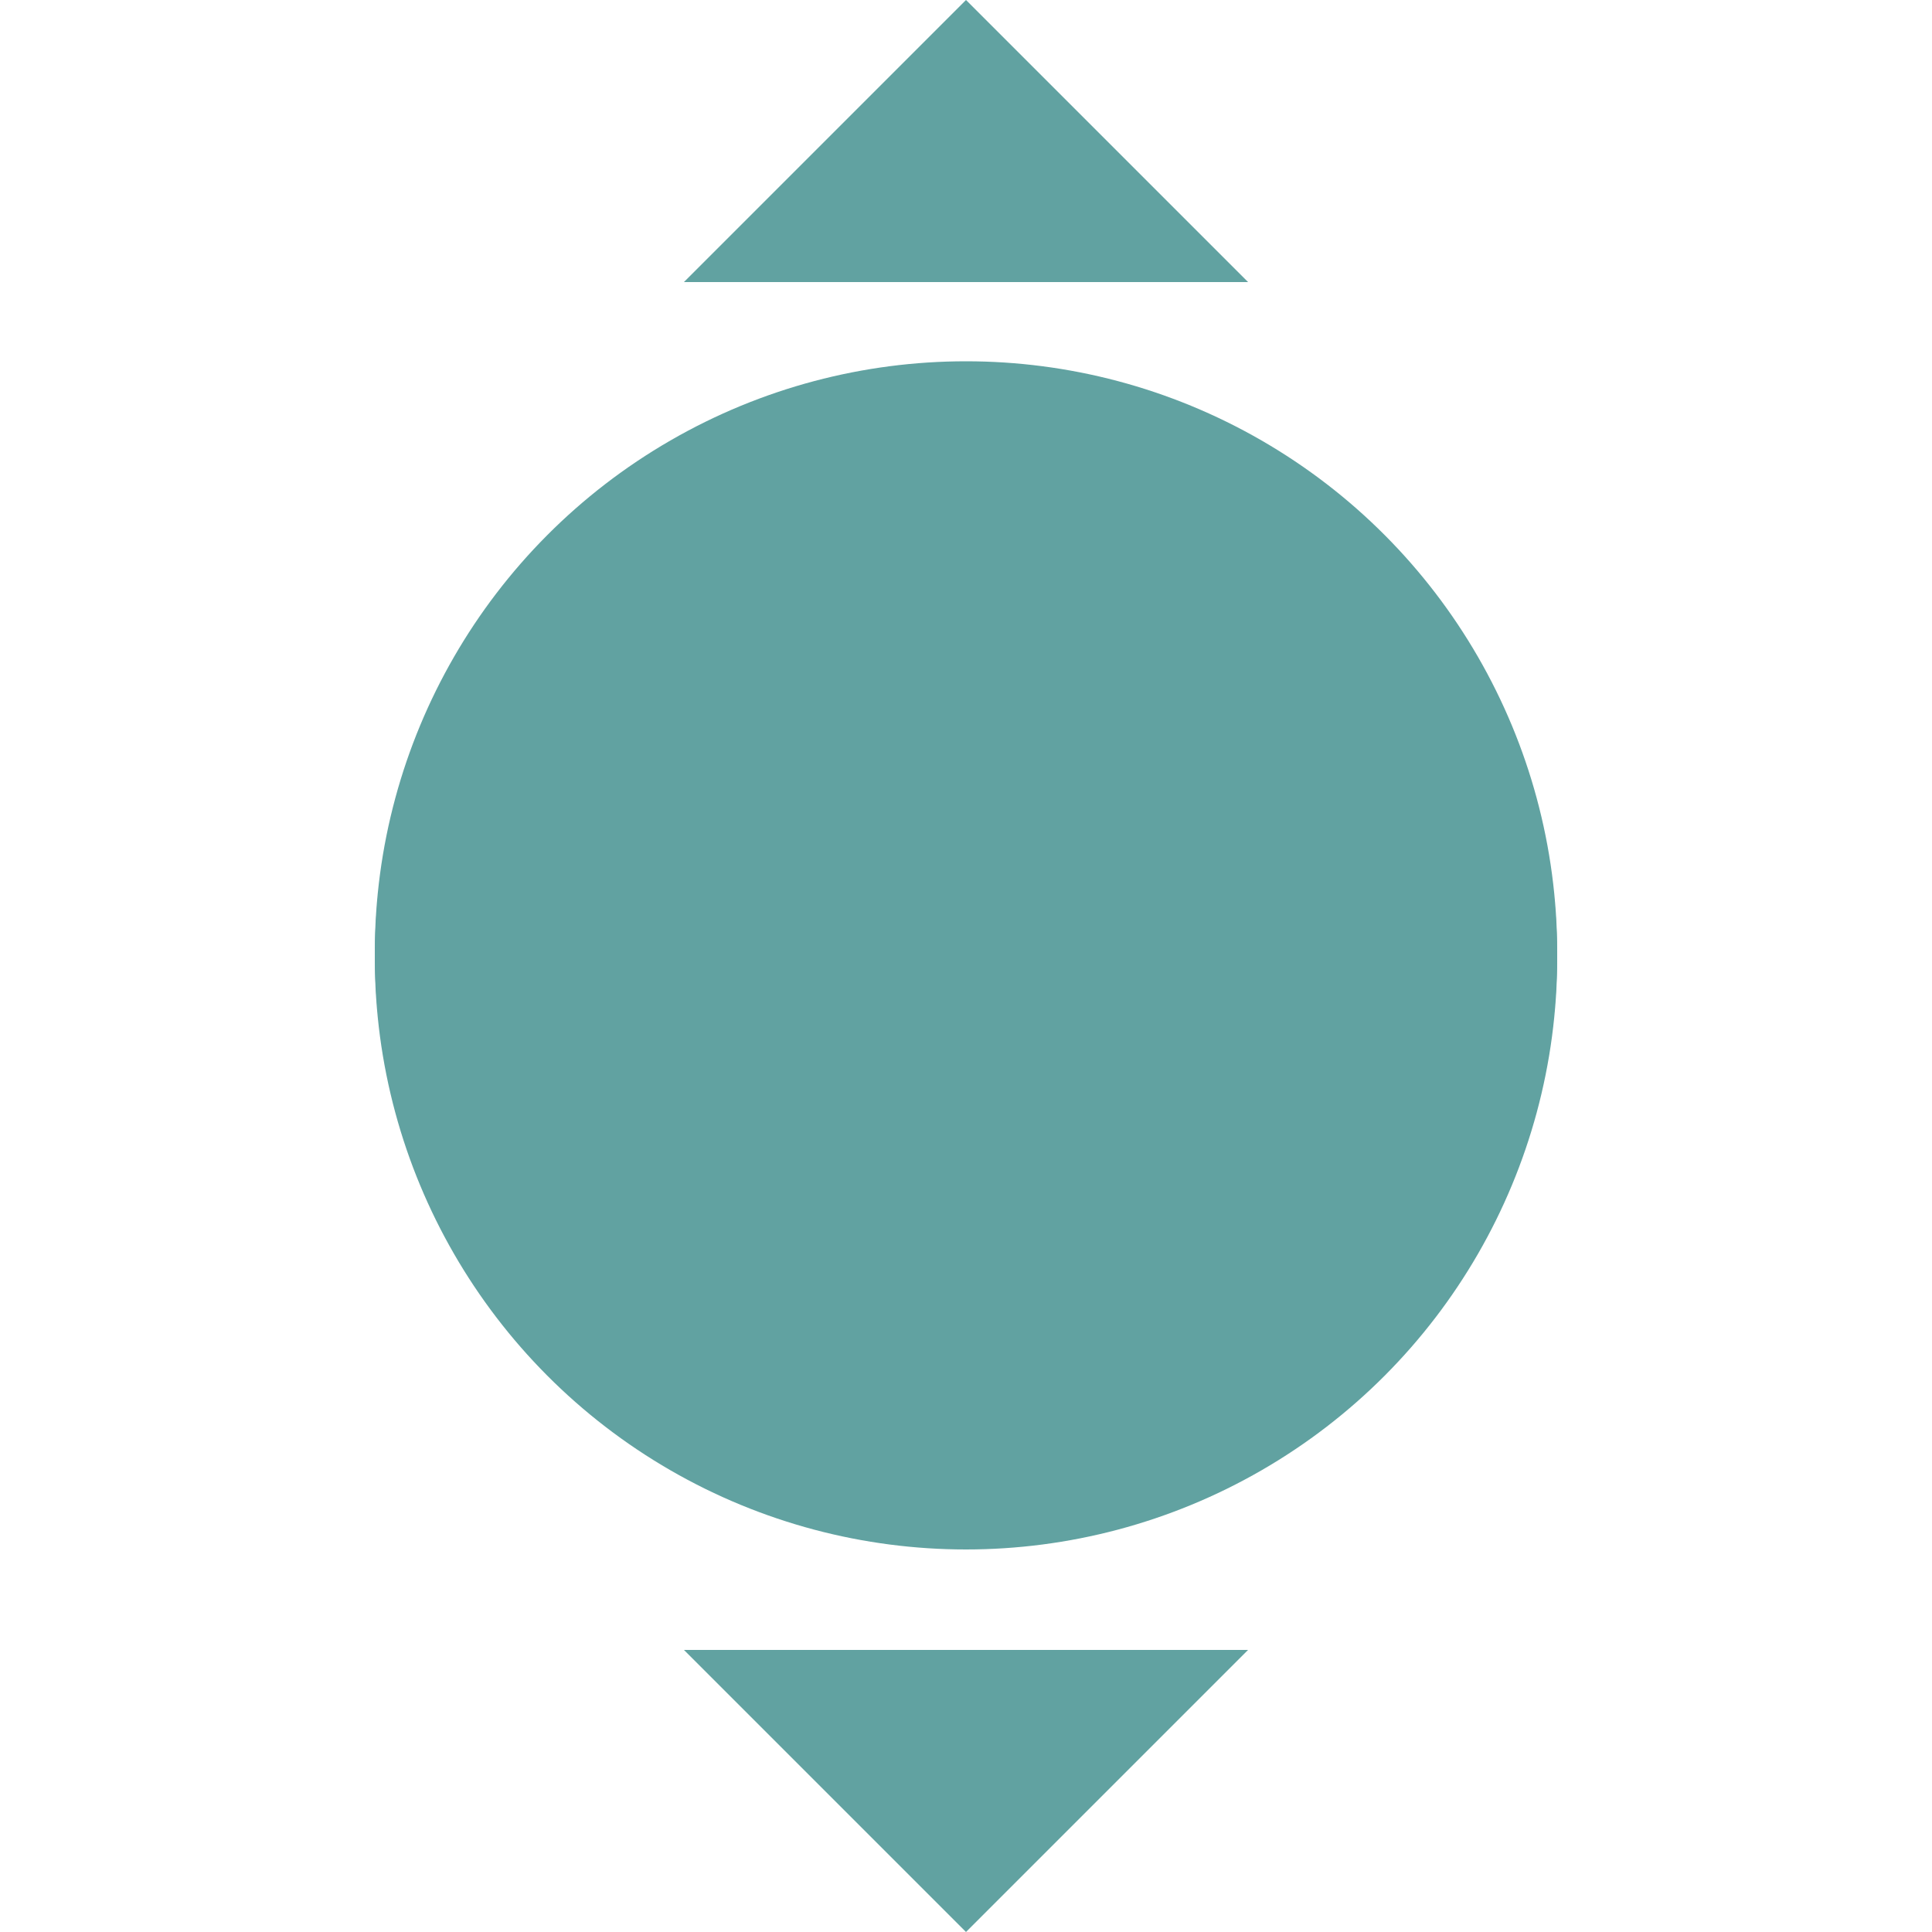 <?xml version="1.0" encoding="utf-8"?>
<!-- Generator: Adobe Illustrator 21.0.0, SVG Export Plug-In . SVG Version: 6.00 Build 0)  -->
<svg version="1.1" id="Calque_1" xmlns="http://www.w3.org/2000/svg" xmlns:xlink="http://www.w3.org/1999/xlink" x="0px" y="0px"
	 viewBox="0 0 100 100" style="enable-background:new 0 0 100 100;" xml:space="preserve">
<style type="text/css">
	.st0{fill:#61A2A1;}
</style>
<g>
	<circle class="st0" cx="50" cy="49.3" r="30.6"/>
</g>
<g>
	<circle class="st0" cx="50" cy="49.6" r="30.6"/>
</g>
<polygon class="st0" points="35.4,14.6 64.6,14.6 50,0 "/>
<polygon class="st0" points="50,100 64.6,85.4 35.4,85.4 "/>
</svg>
